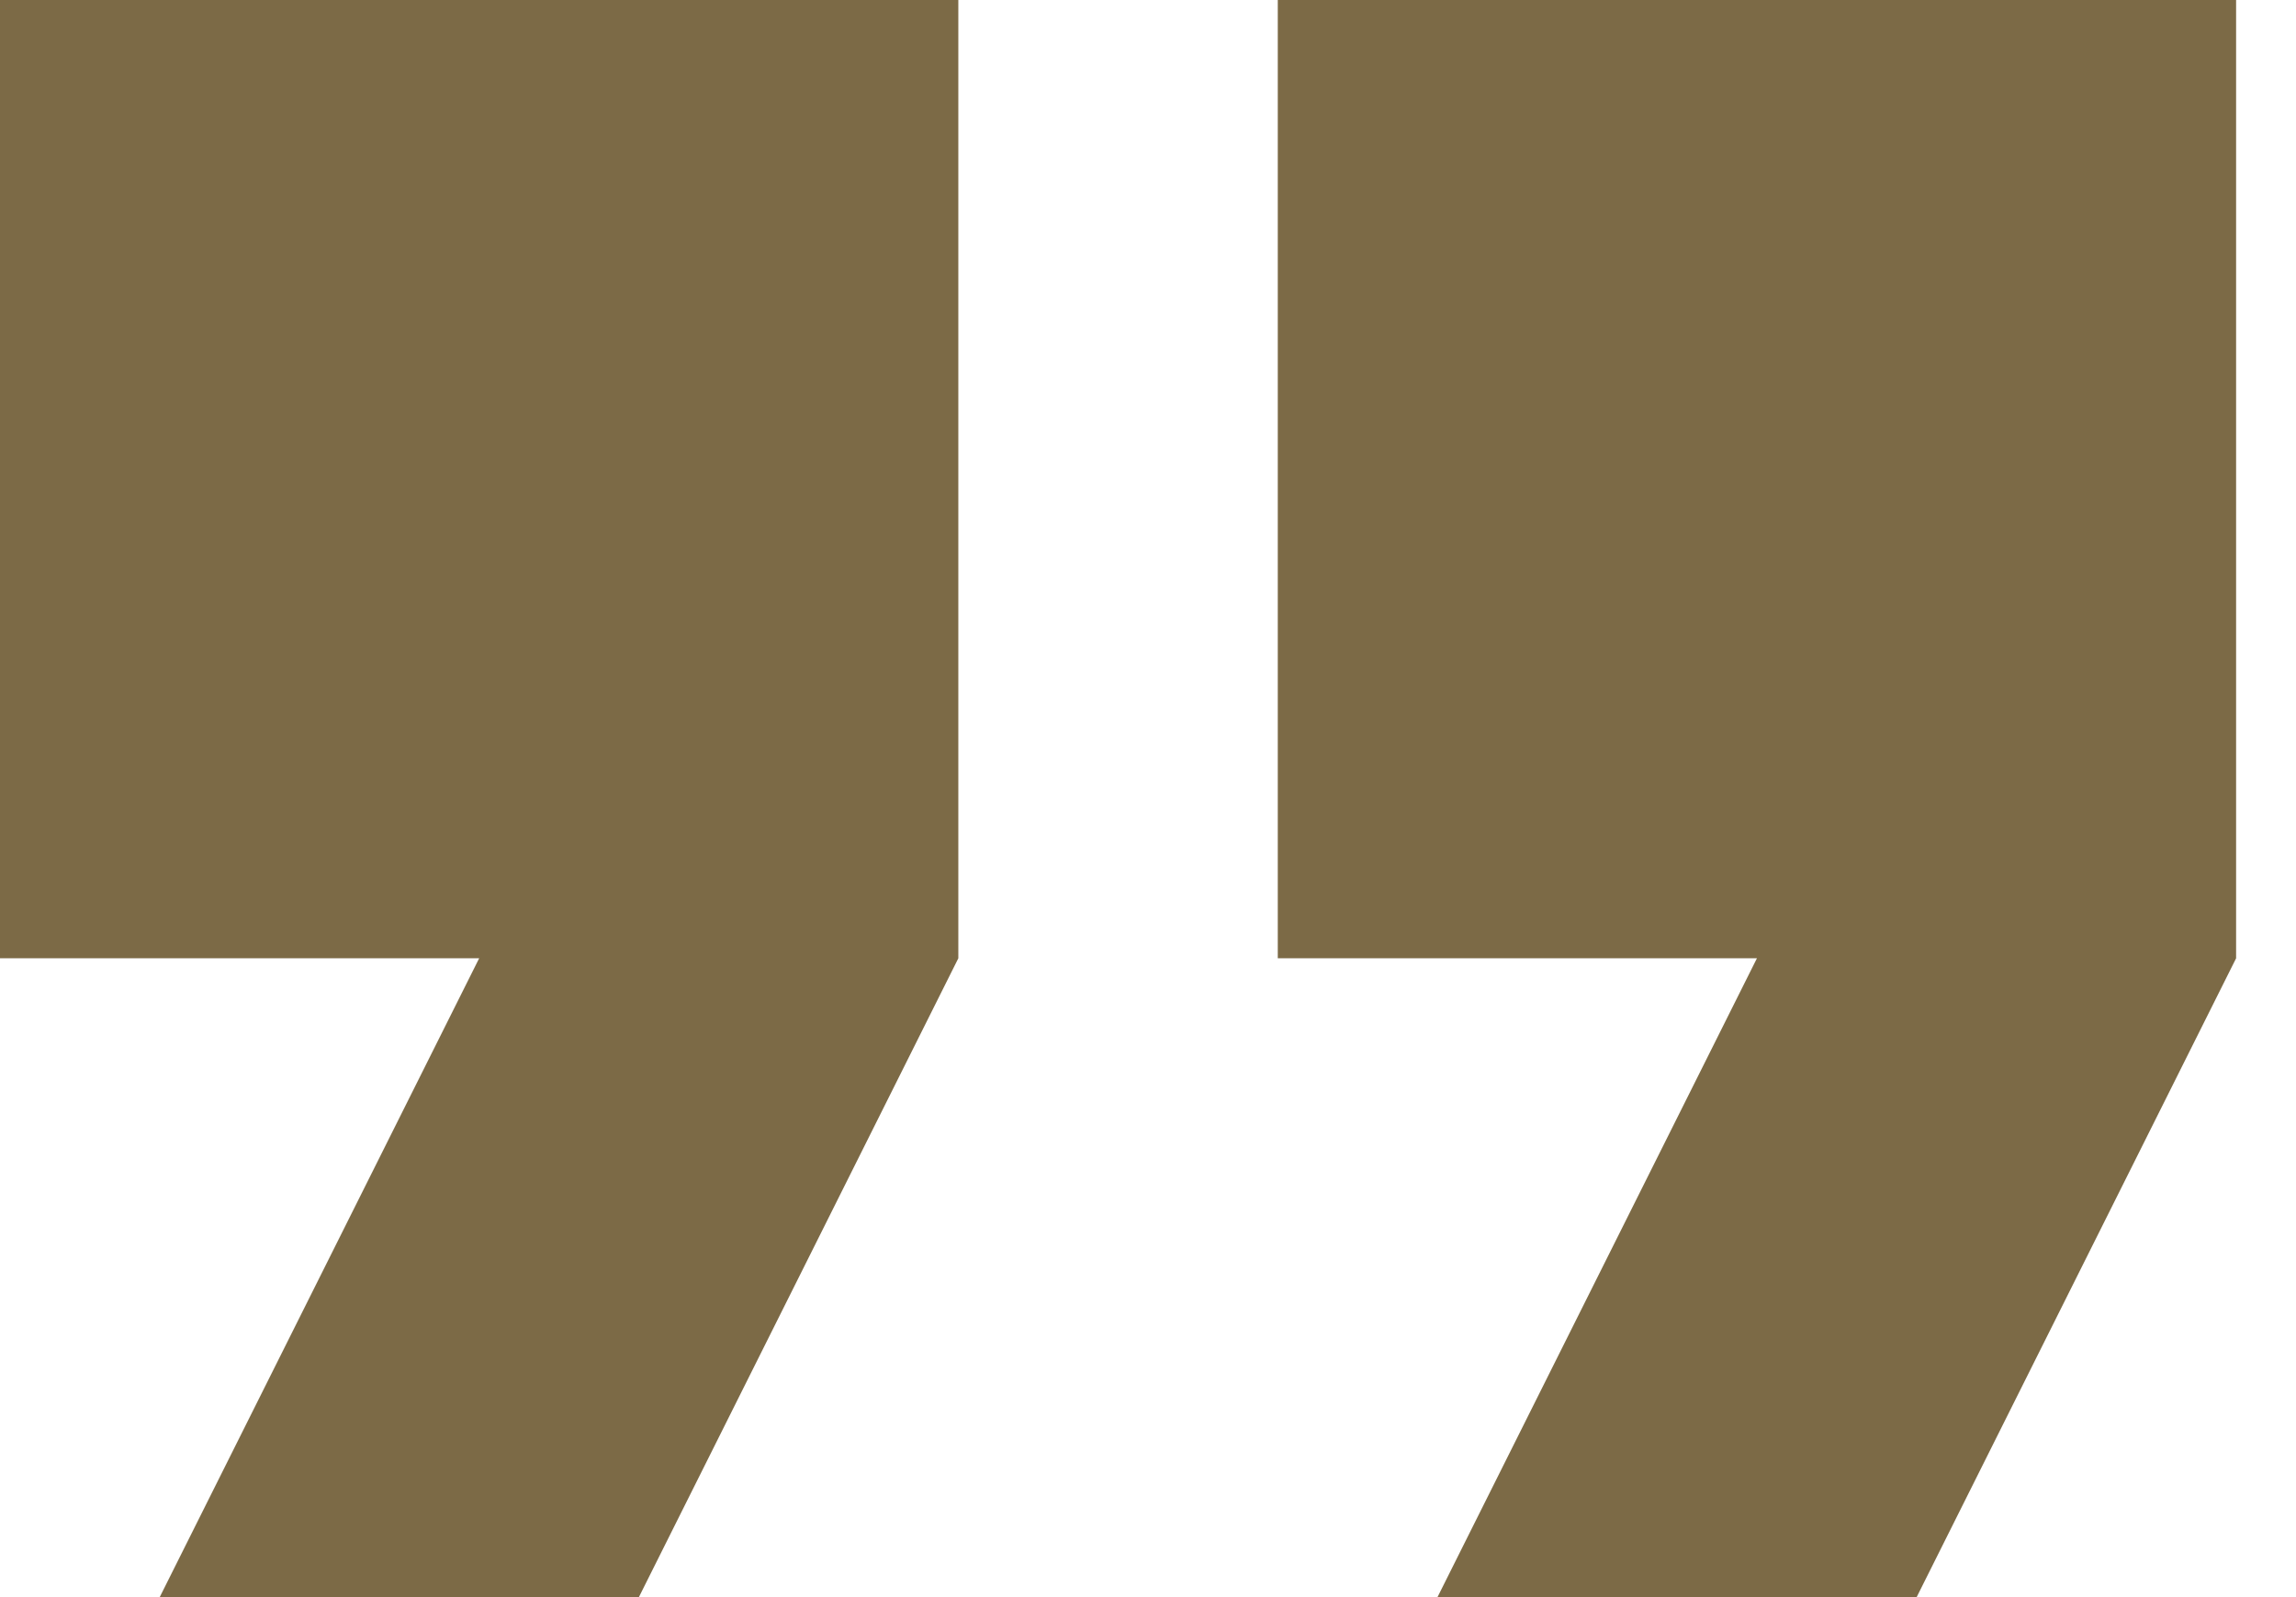 <svg width="23" height="16" viewBox="0 0 23 16" fill="none" xmlns="http://www.w3.org/2000/svg">
<path d="M14.4 16H19.2L22.4 9.6V0H12.8V9.6H17.6M1.6 16H6.4L9.6 9.6V0H0V9.6H4.8L1.6 16Z" fill="#7C6A46"/>
</svg>
